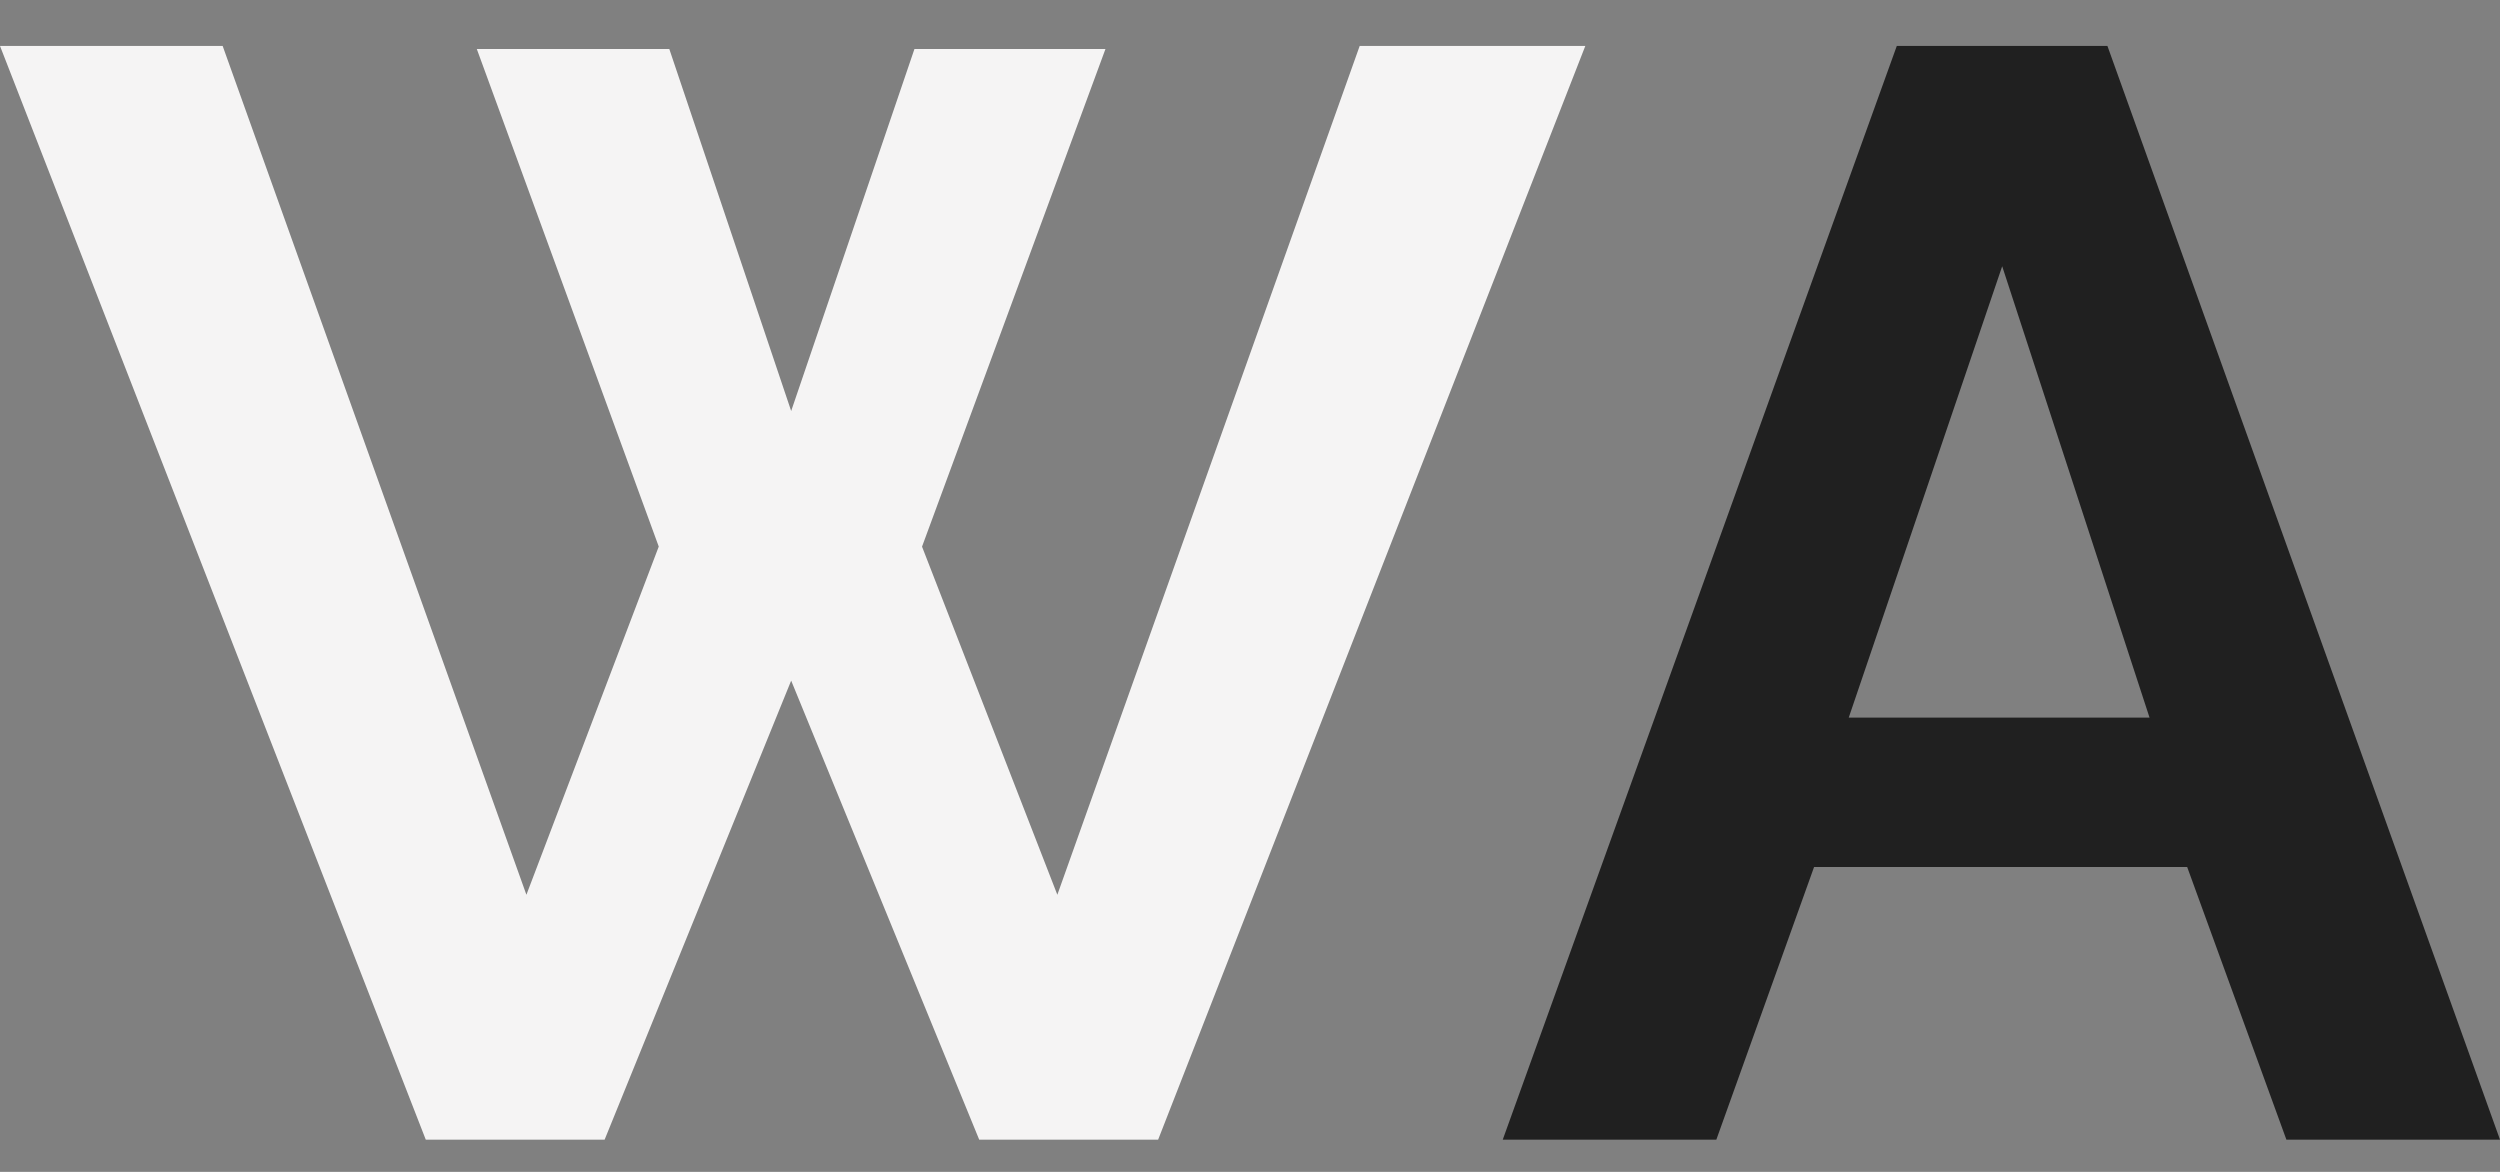 <svg xmlns="http://www.w3.org/2000/svg" width="32" height="15" fill="none"><rect width="100%" height="100%" fill="#808080" stroke="none"/><path fill="#202020" d="M24.28.588h2.695l5.025 14h-2.734l-1.27-3.49H23.22l-1.251 3.49h-2.734l5.044-14Zm3.234 8.597-1.886-5.777-1.964 5.777h3.85Z"/><path fill="#F5F4F4" d="M6.103.627h2.464l1.56 4.634L11.705.627h2.445l-2.348 6.37 1.732 4.456L17.404.588h2.888l-5.468 14h-2.29l-2.407-5.876-2.388 5.876H5.45L0 .588h2.85l3.888 10.865 1.694-4.457L6.103.627Z"/></svg>